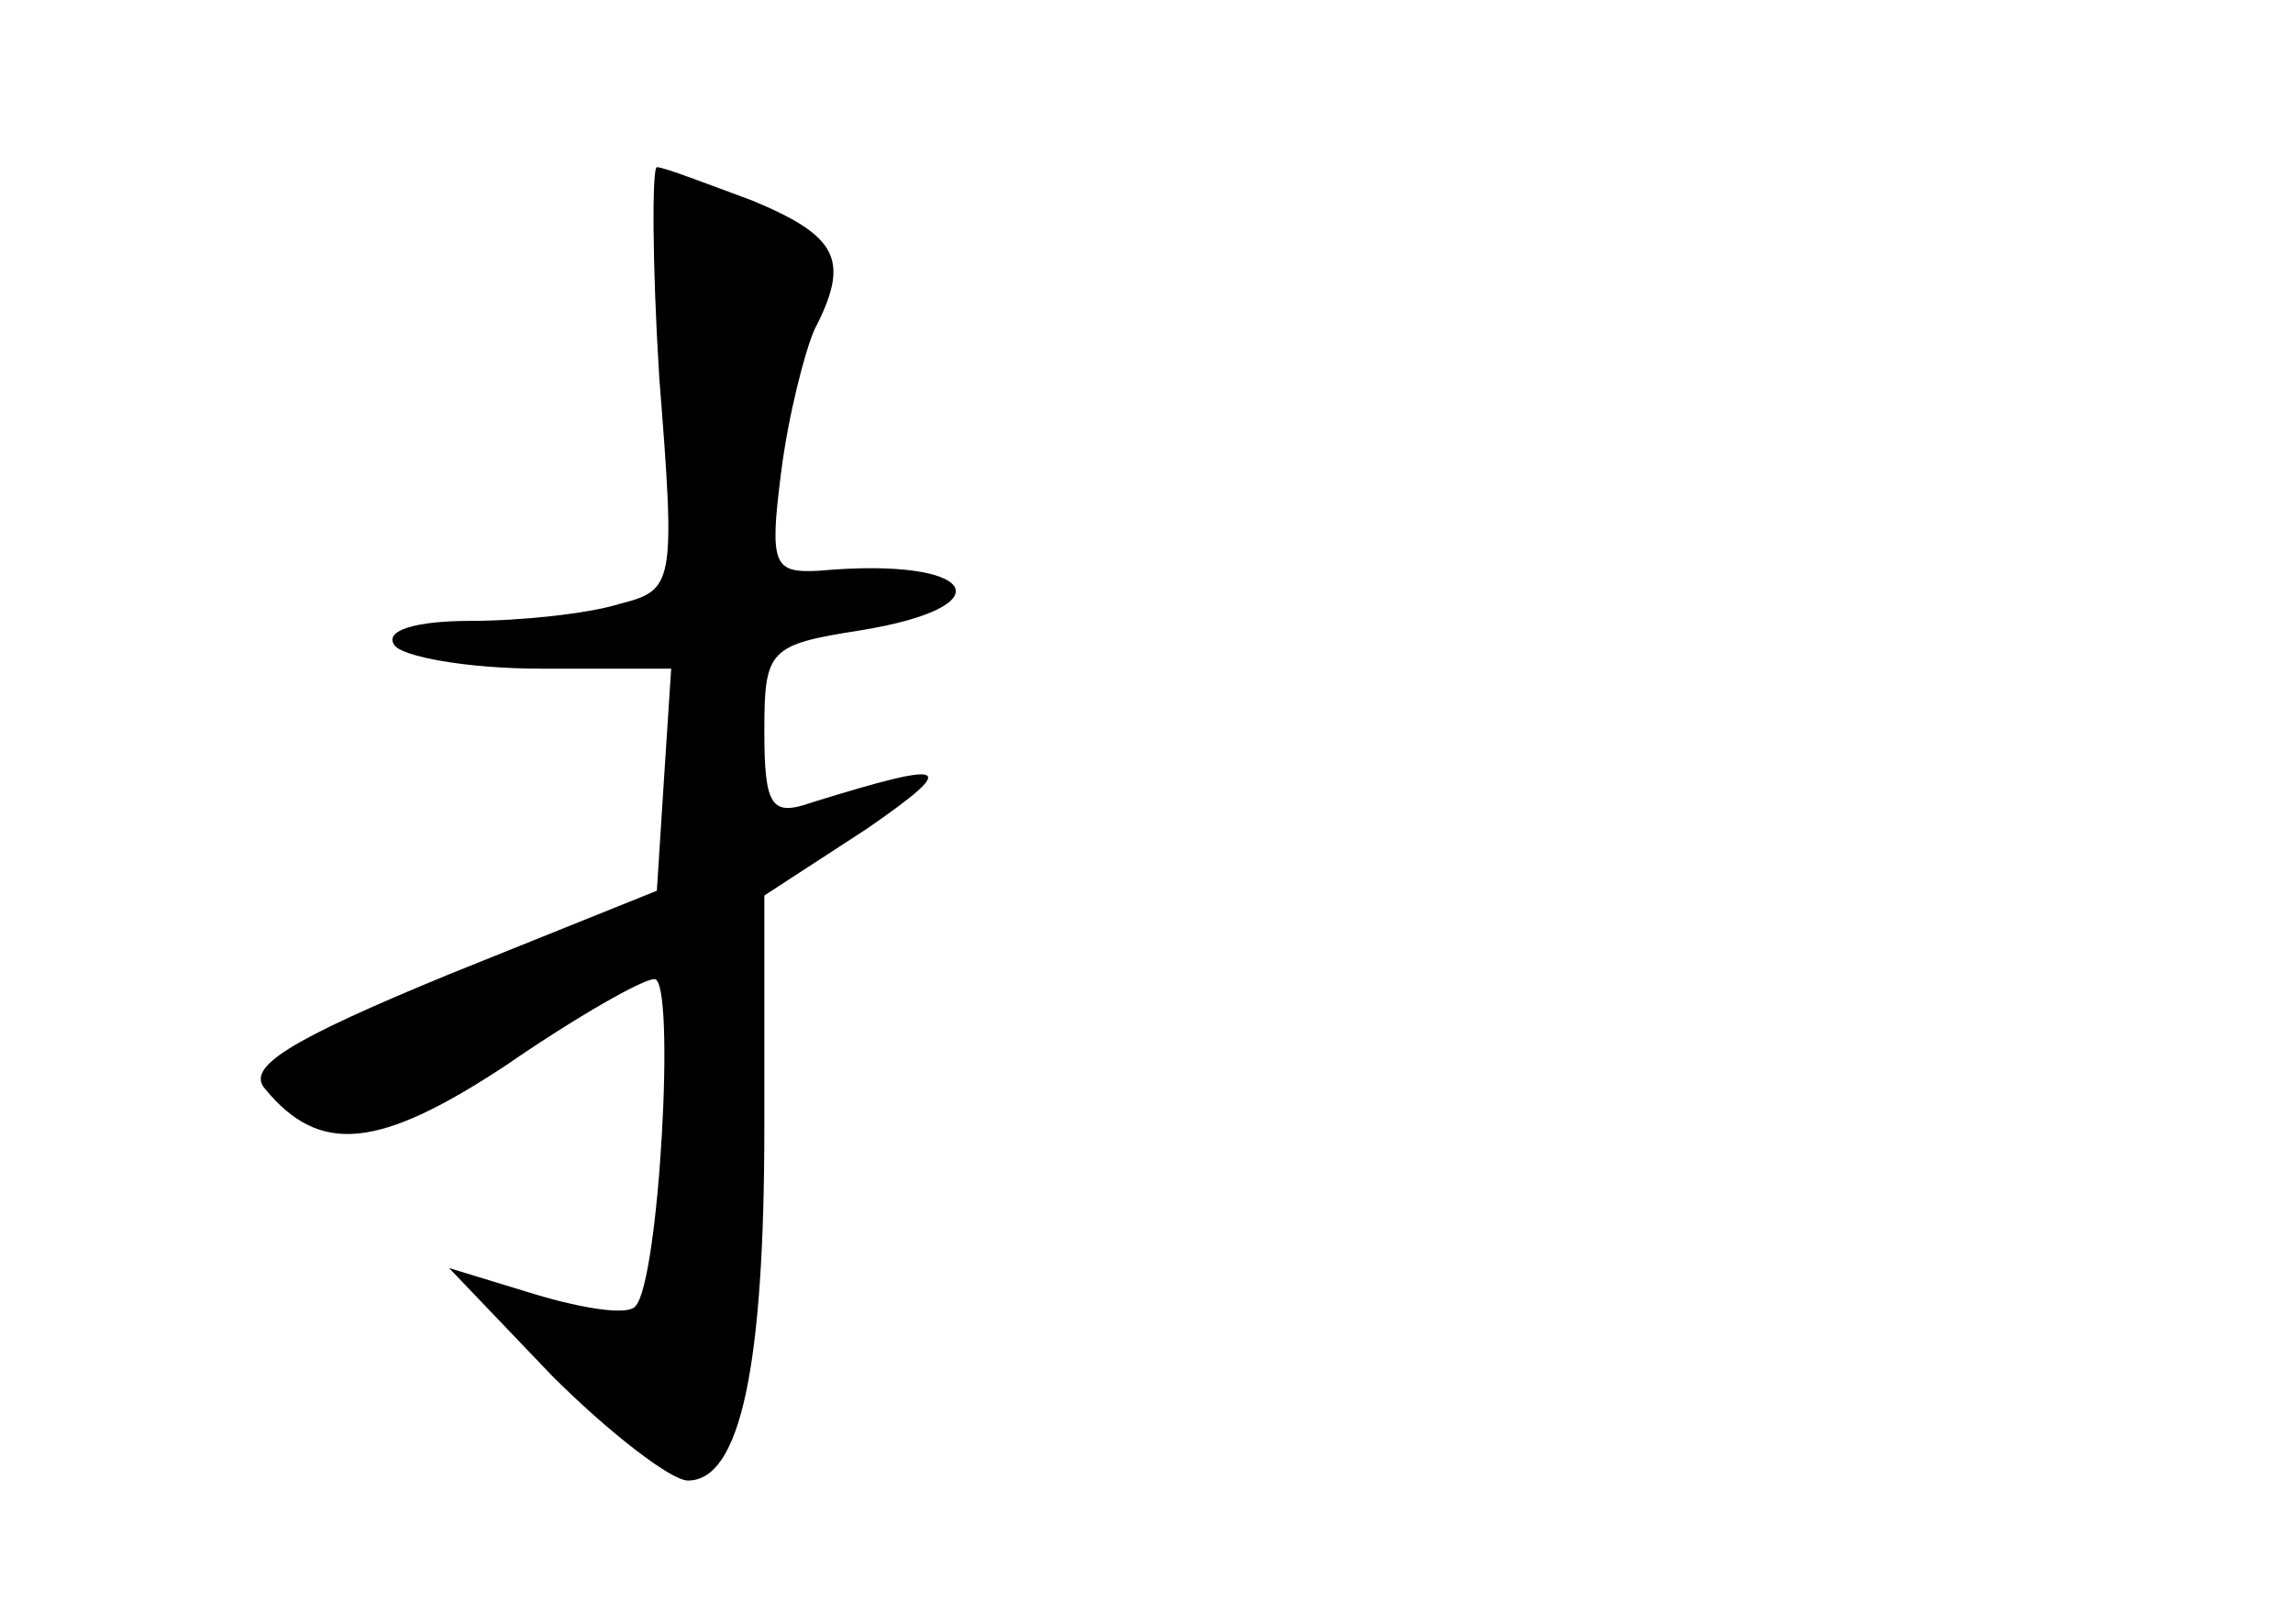 <?xml version="1.0" standalone="no"?>
<!DOCTYPE svg PUBLIC "-//W3C//DTD SVG 20010904//EN"
 "http://www.w3.org/TR/2001/REC-SVG-20010904/DTD/svg10.dtd">
<svg version="1.0" xmlns="http://www.w3.org/2000/svg"
 width="96pt" height="68pt" viewBox="0 0 96 68"
 preserveAspectRatio="xMidYMid meet">
<g transform="translate(0,68) scale(0.1,-0.1)"
fill="#000000" stroke="none">
<path d="M276 522 c7 -88 6 -89 -17 -95 -13 -4 -41 -7 -62 -7 -23 0 -36 -4
-32 -10 3 -5 31 -10 61 -10 l55 0 -3 -46 -3 -47 -87 -35 c-68 -28 -85 -39 -77
-48 23 -28 48 -25 101 10 29 20 57 36 62 36 9 0 2 -127 -8 -137 -3 -4 -22 -1
-42 5 l-36 11 43 -45 c24 -24 50 -44 57 -44 22 0 32 48 32 148 l0 97 43 28
c39 27 35 29 -23 11 -17 -6 -20 -2 -20 30 0 34 2 36 40 42 62 10 49 31 -17 25
-19 -1 -21 2 -16 41 3 24 10 51 14 60 15 29 10 39 -26 54 -19 7 -37 14 -40 14
-2 0 -2 -40 1 -88z"/>
</g>
</svg>
